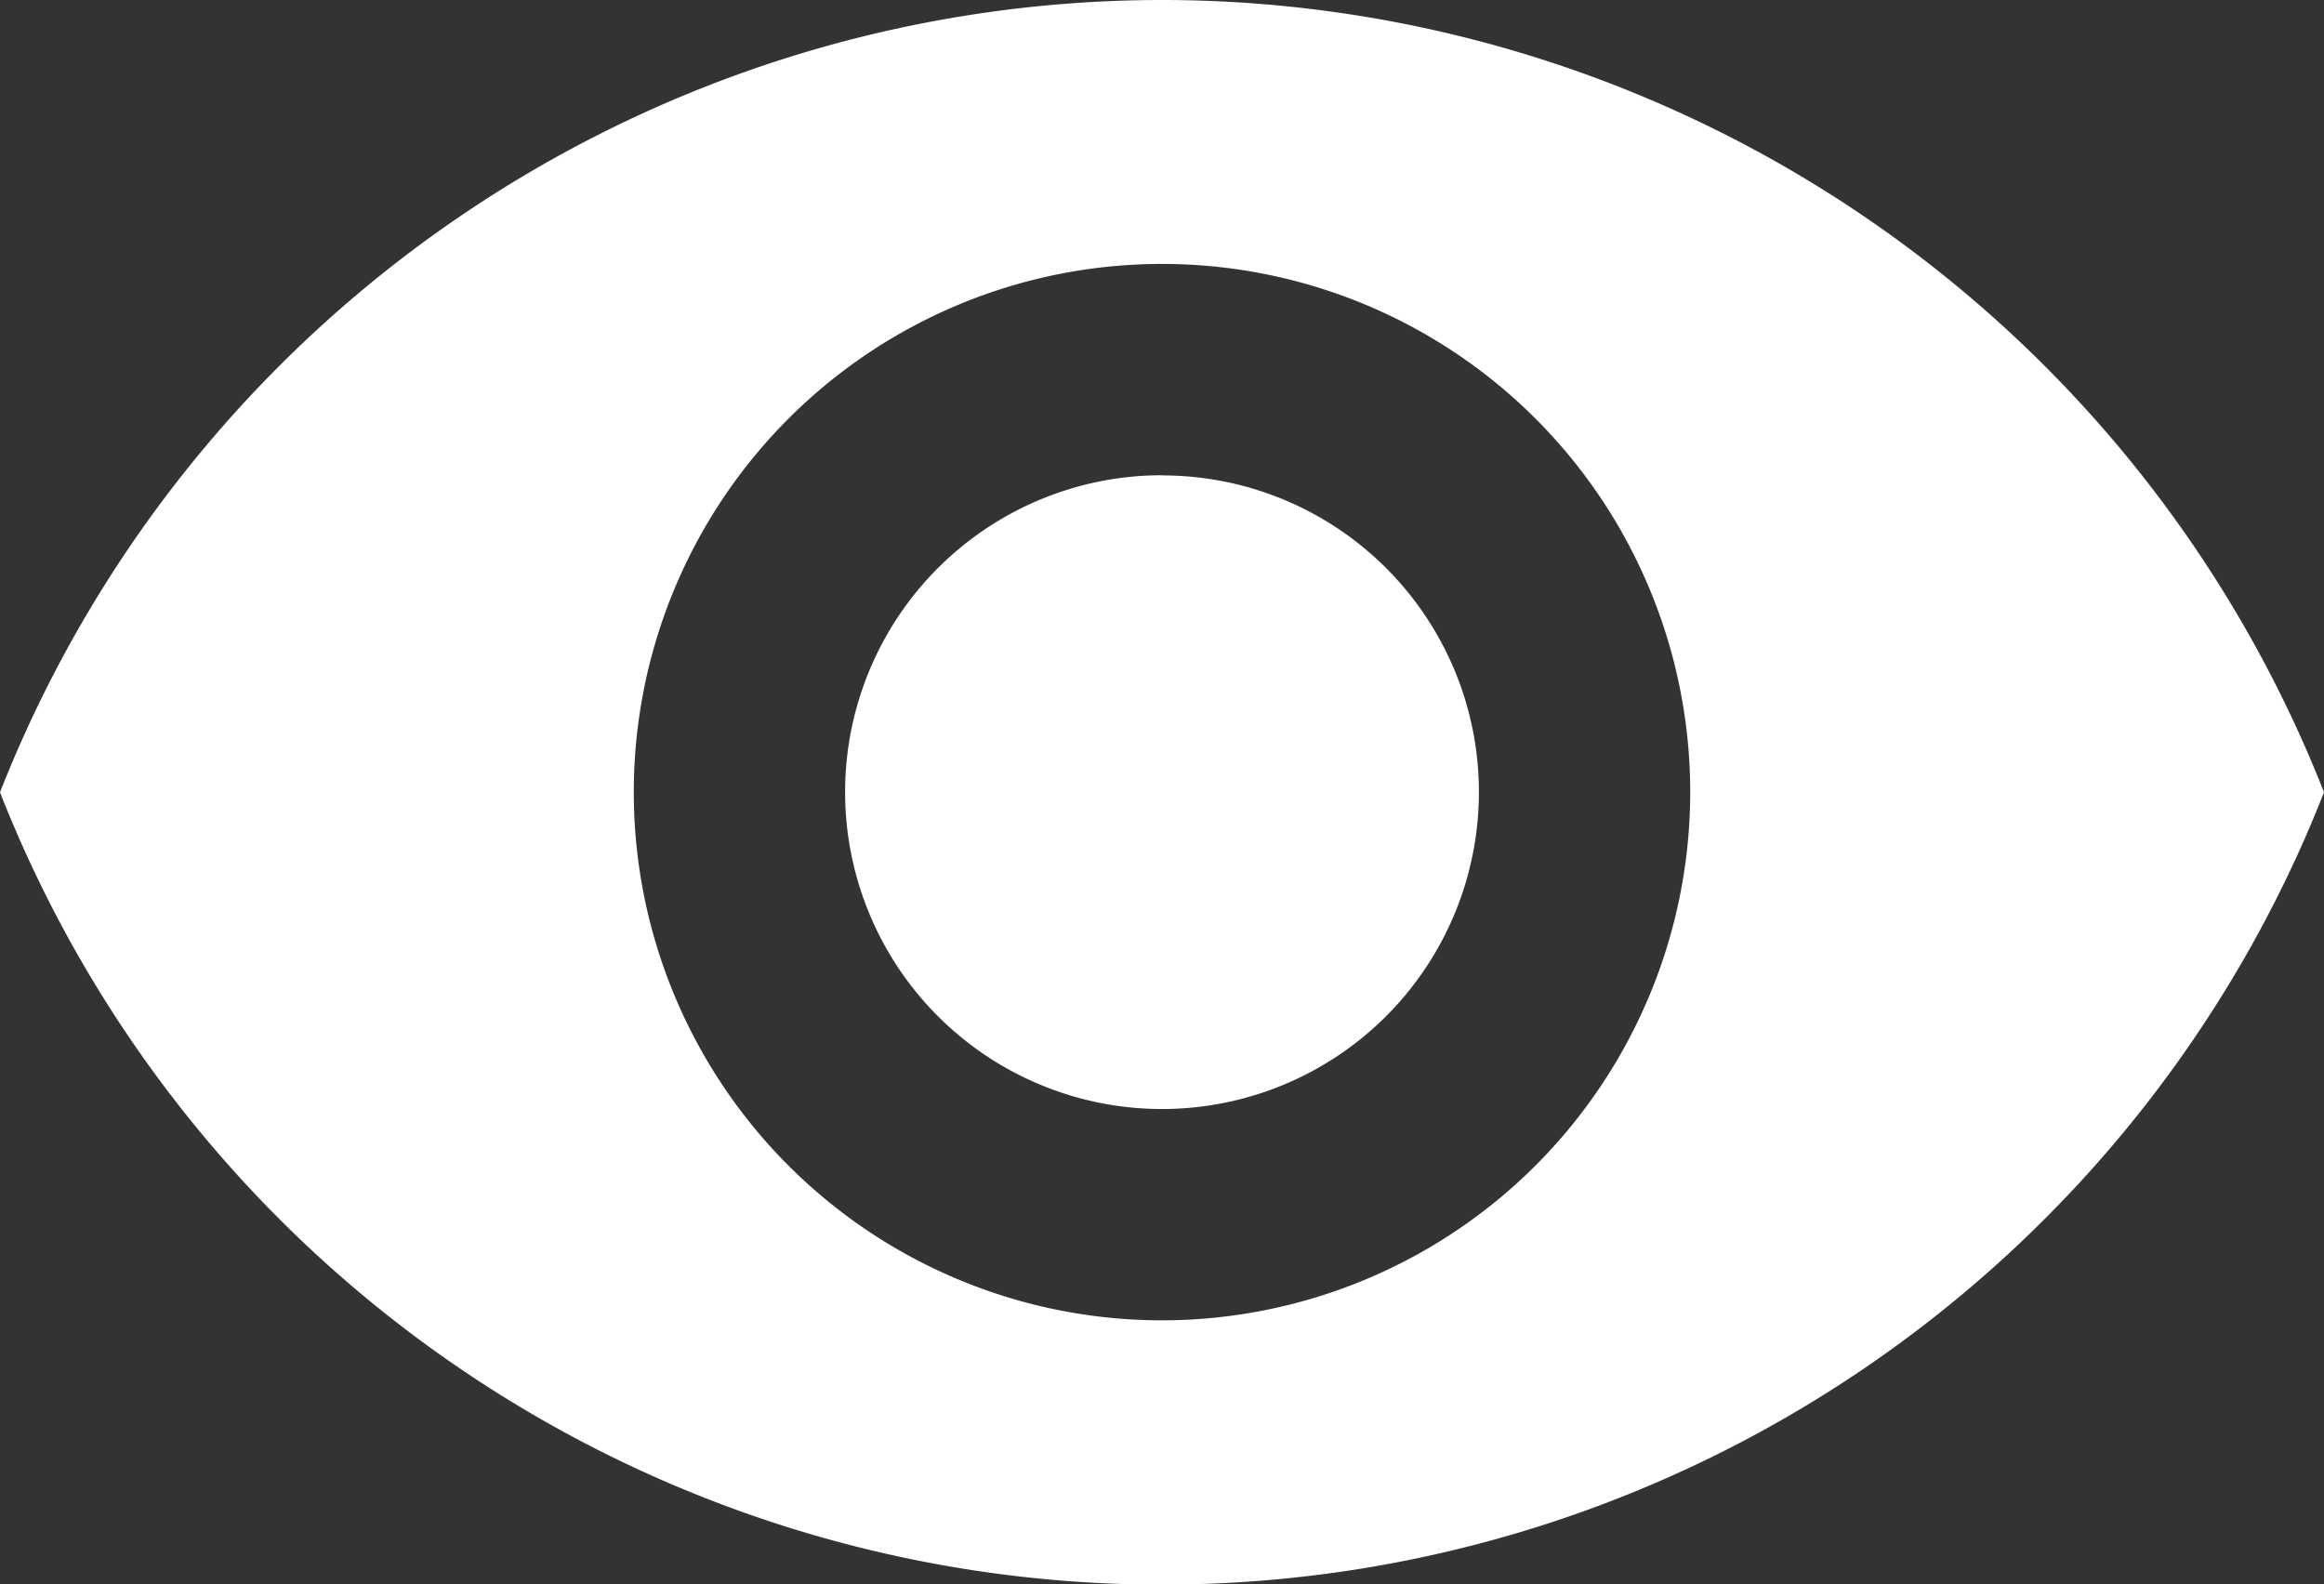 <svg xmlns="http://www.w3.org/2000/svg" width="13.692" height="9.335" viewBox="0 0 13.692 9.335">
  <rect x="0" y="0" width="13.692" height="9.335" fill="#333333" stroke="none"/>
  <path id="Icon_material-remove-red-eye" data-name="Icon material-remove-red-eye" d="M8.346,6.75A7.36,7.36,0,0,0,1.5,11.418a7.354,7.354,0,0,0,13.692,0A7.36,7.36,0,0,0,8.346,6.75Zm0,7.779a3.112,3.112,0,1,1,3.112-3.112A3.113,3.113,0,0,1,8.346,14.529Zm0-4.979a1.867,1.867,0,1,0,1.867,1.867A1.865,1.865,0,0,0,8.346,9.551Z" transform="translate(-1.5 -6.75)" fill="#fff"/>
</svg>
